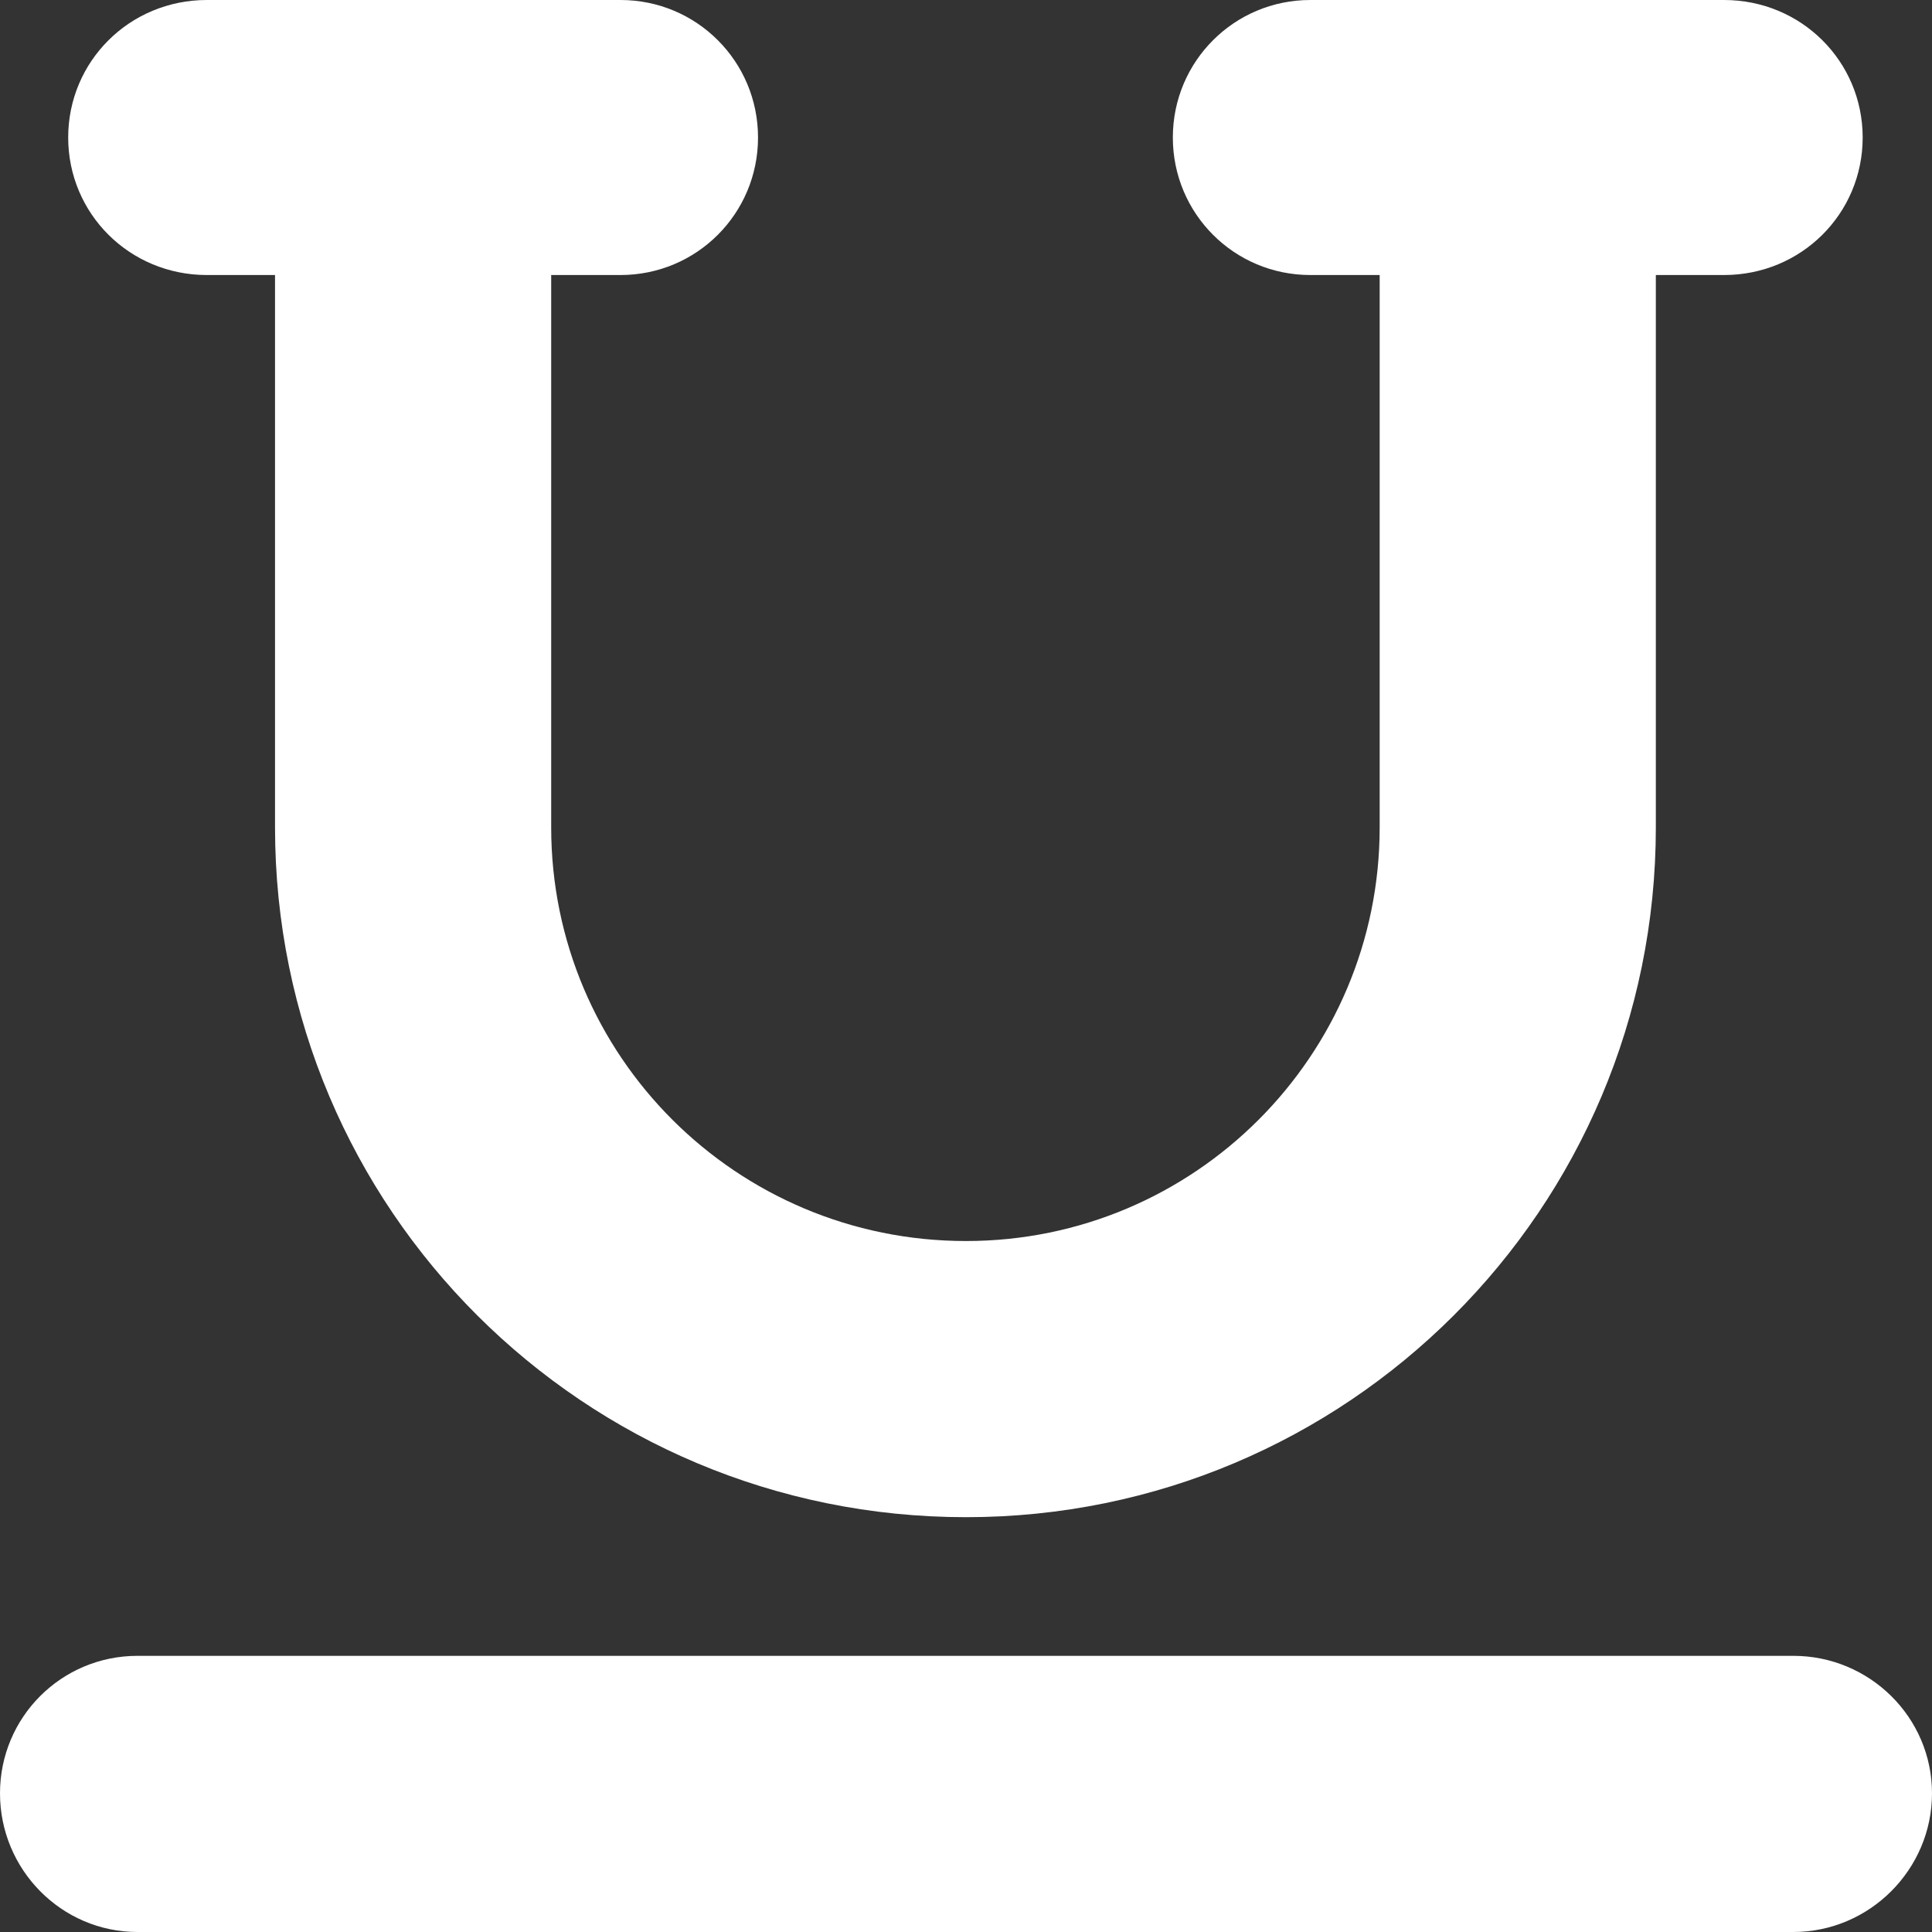 <svg width="17" height="17" viewBox="0 0 17 17" fill="none" xmlns="http://www.w3.org/2000/svg" xmlns:xlink="http://www.w3.org/1999/xlink">
	<rect x="0" y="0" width="17" height="17" fill="#333333" stroke="none"/>
	<path id="underline" d="M0.6 1.21C0.6 0.54 1.14 0 1.82 0L5.46 0C6.13 0 6.67 0.54 6.67 1.21C6.67 1.88 6.13 2.42 5.46 2.42L4.85 2.42L4.85 7.28C4.85 9.29 6.48 10.92 8.5 10.92C10.51 10.92 12.14 9.29 12.14 7.28L12.14 2.42L11.53 2.42C10.86 2.42 10.32 1.88 10.32 1.21C10.32 0.54 10.86 0 11.53 0L15.17 0C15.85 0 16.39 0.54 16.39 1.21C16.39 1.88 15.85 2.42 15.17 2.42L14.57 2.42L14.57 7.28C14.57 10.64 11.85 13.35 8.5 13.35C5.14 13.35 2.42 10.64 2.42 7.28L2.42 2.42L1.82 2.42C1.14 2.42 0.6 1.88 0.6 1.21ZM0 15.78C0 15.11 0.54 14.57 1.21 14.57L15.78 14.57C16.45 14.57 17 15.11 17 15.78C17 16.45 16.45 17 15.78 17L1.21 17C0.54 17 0 16.45 0 15.78Z" fill="#FFFFFF" fill-opacity="1" fill-rule="nonzero"/>
</svg>
